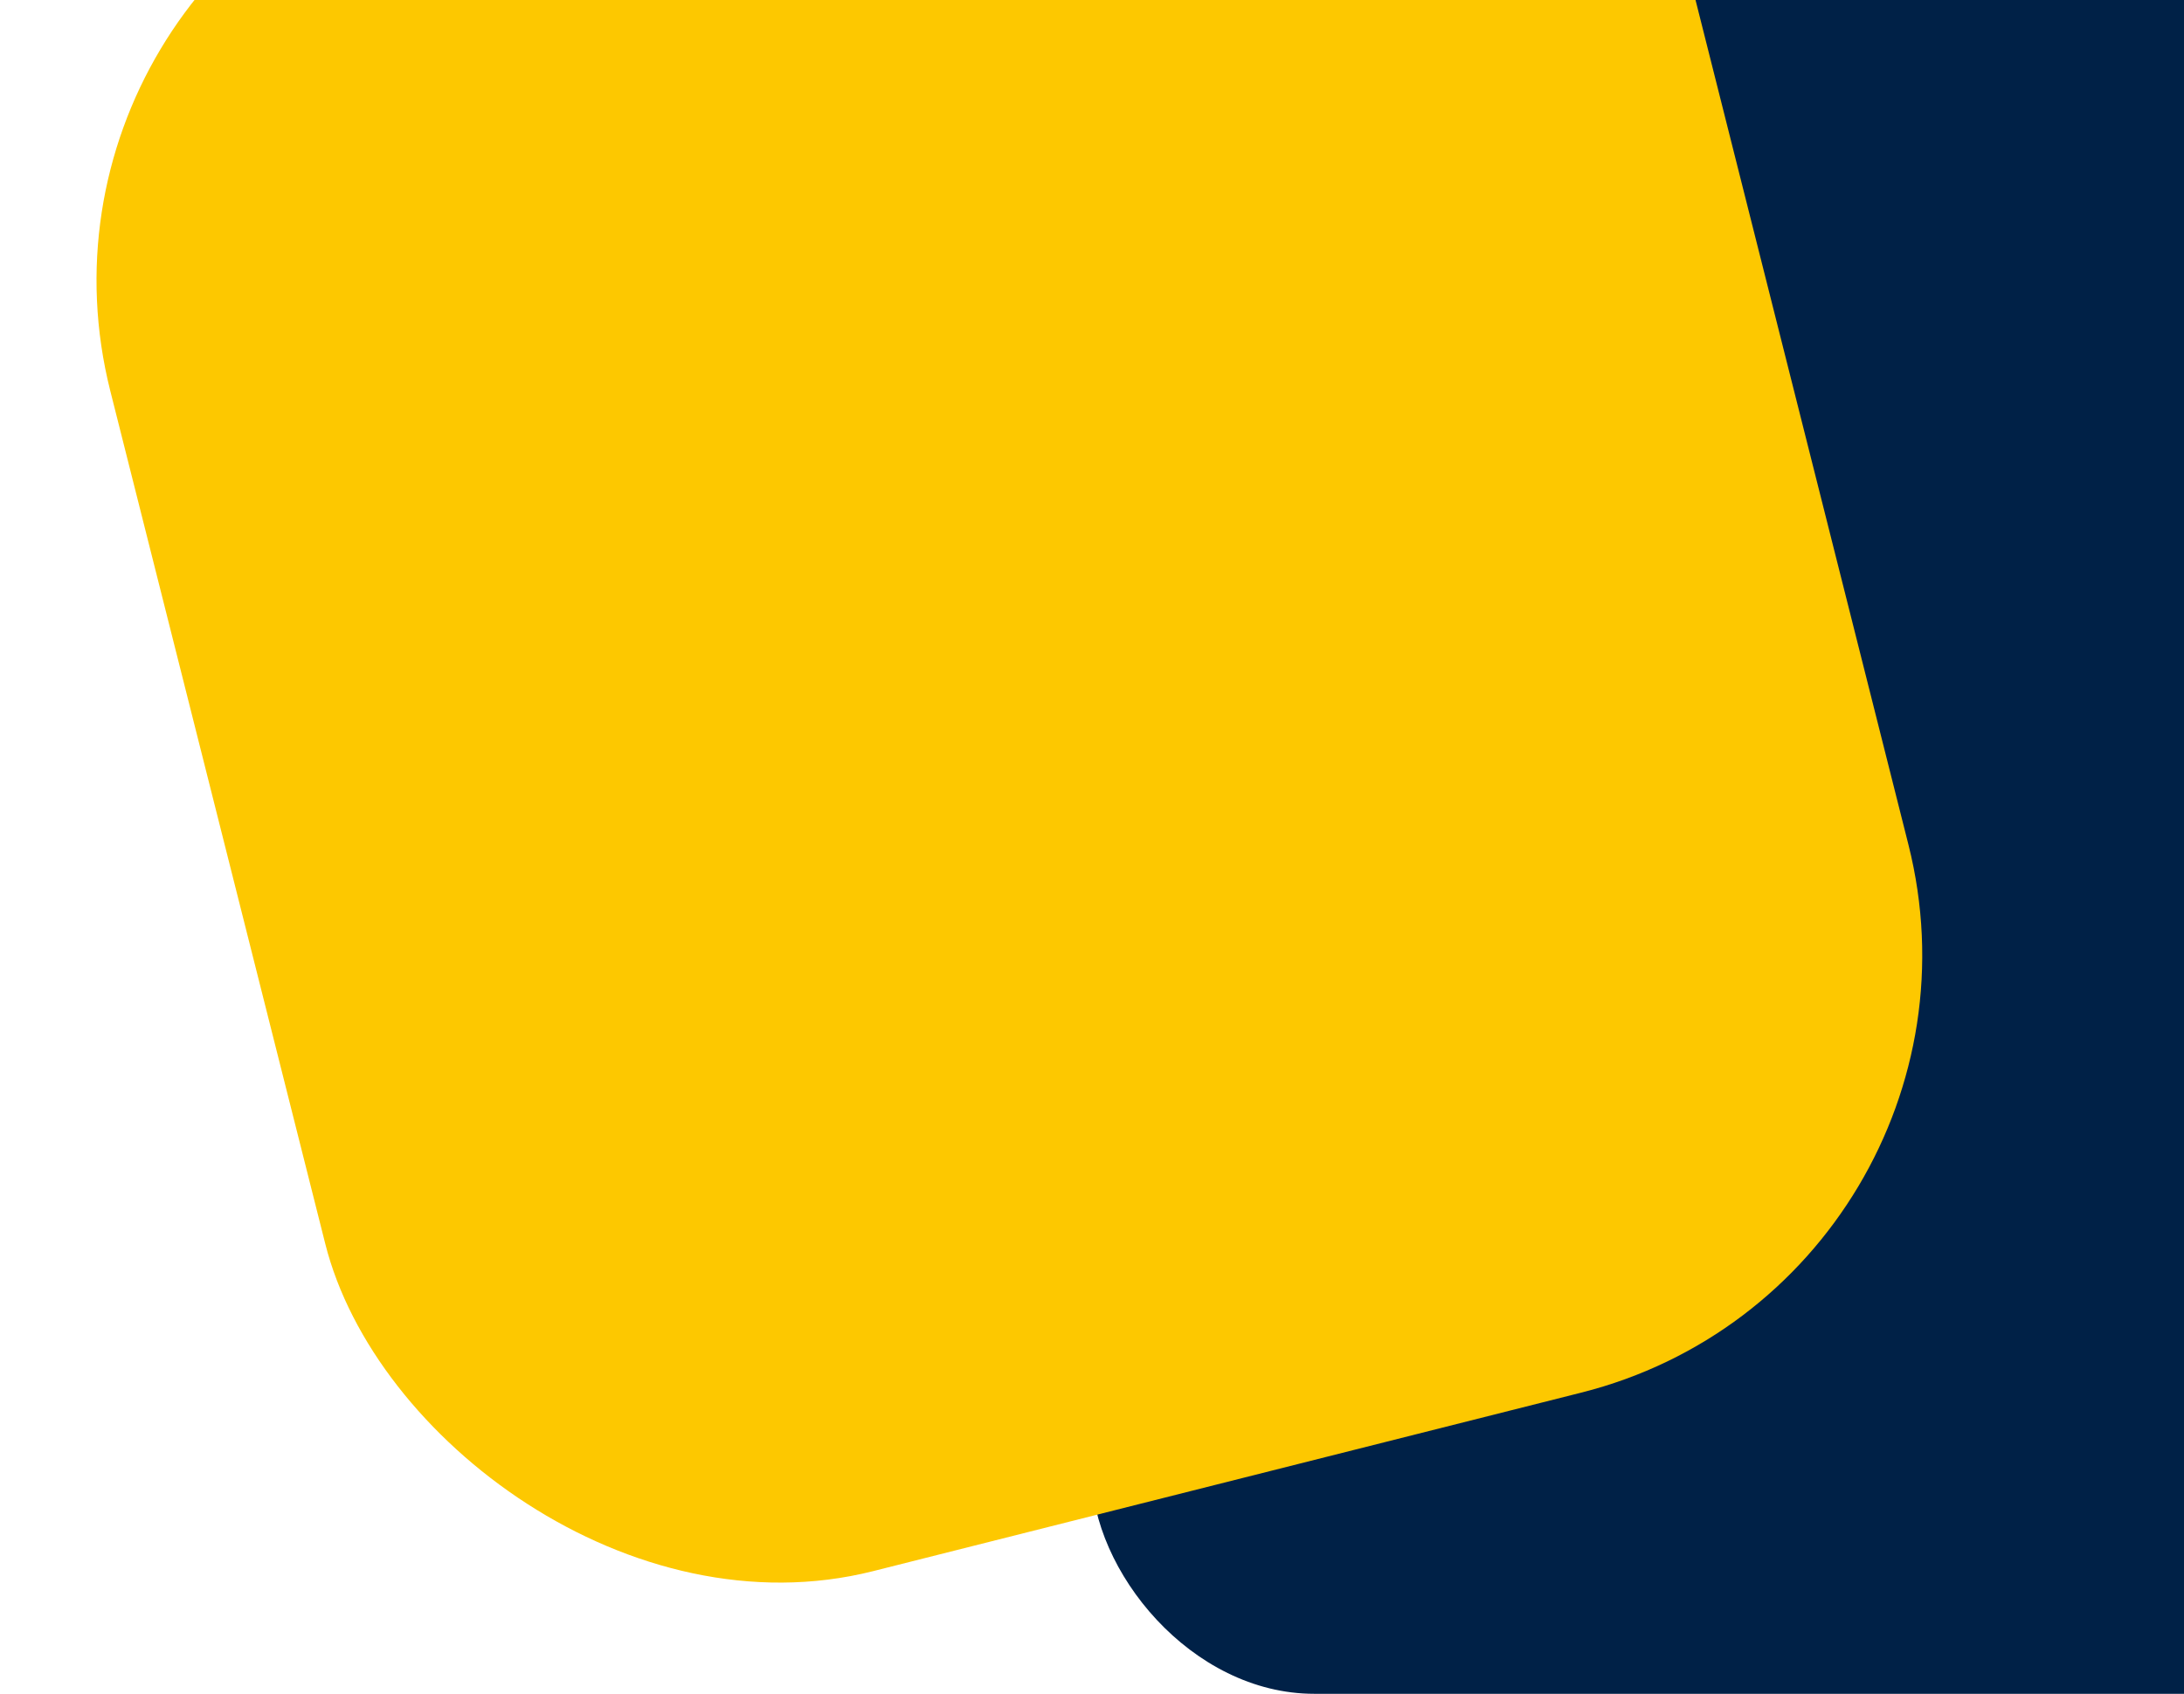 <svg xmlns="http://www.w3.org/2000/svg" width="392" height="304" fill="none" viewBox="0 0 392 304">
  <rect width="352" height="340" x="195.897" y="-36" fill="#002147" rx="40"/>
  <rect width="293.048" height="319.853" y="-8.37" fill="#FDC800" rx="81" transform="rotate(-14.148 0 -8.37)"/>
</svg>
